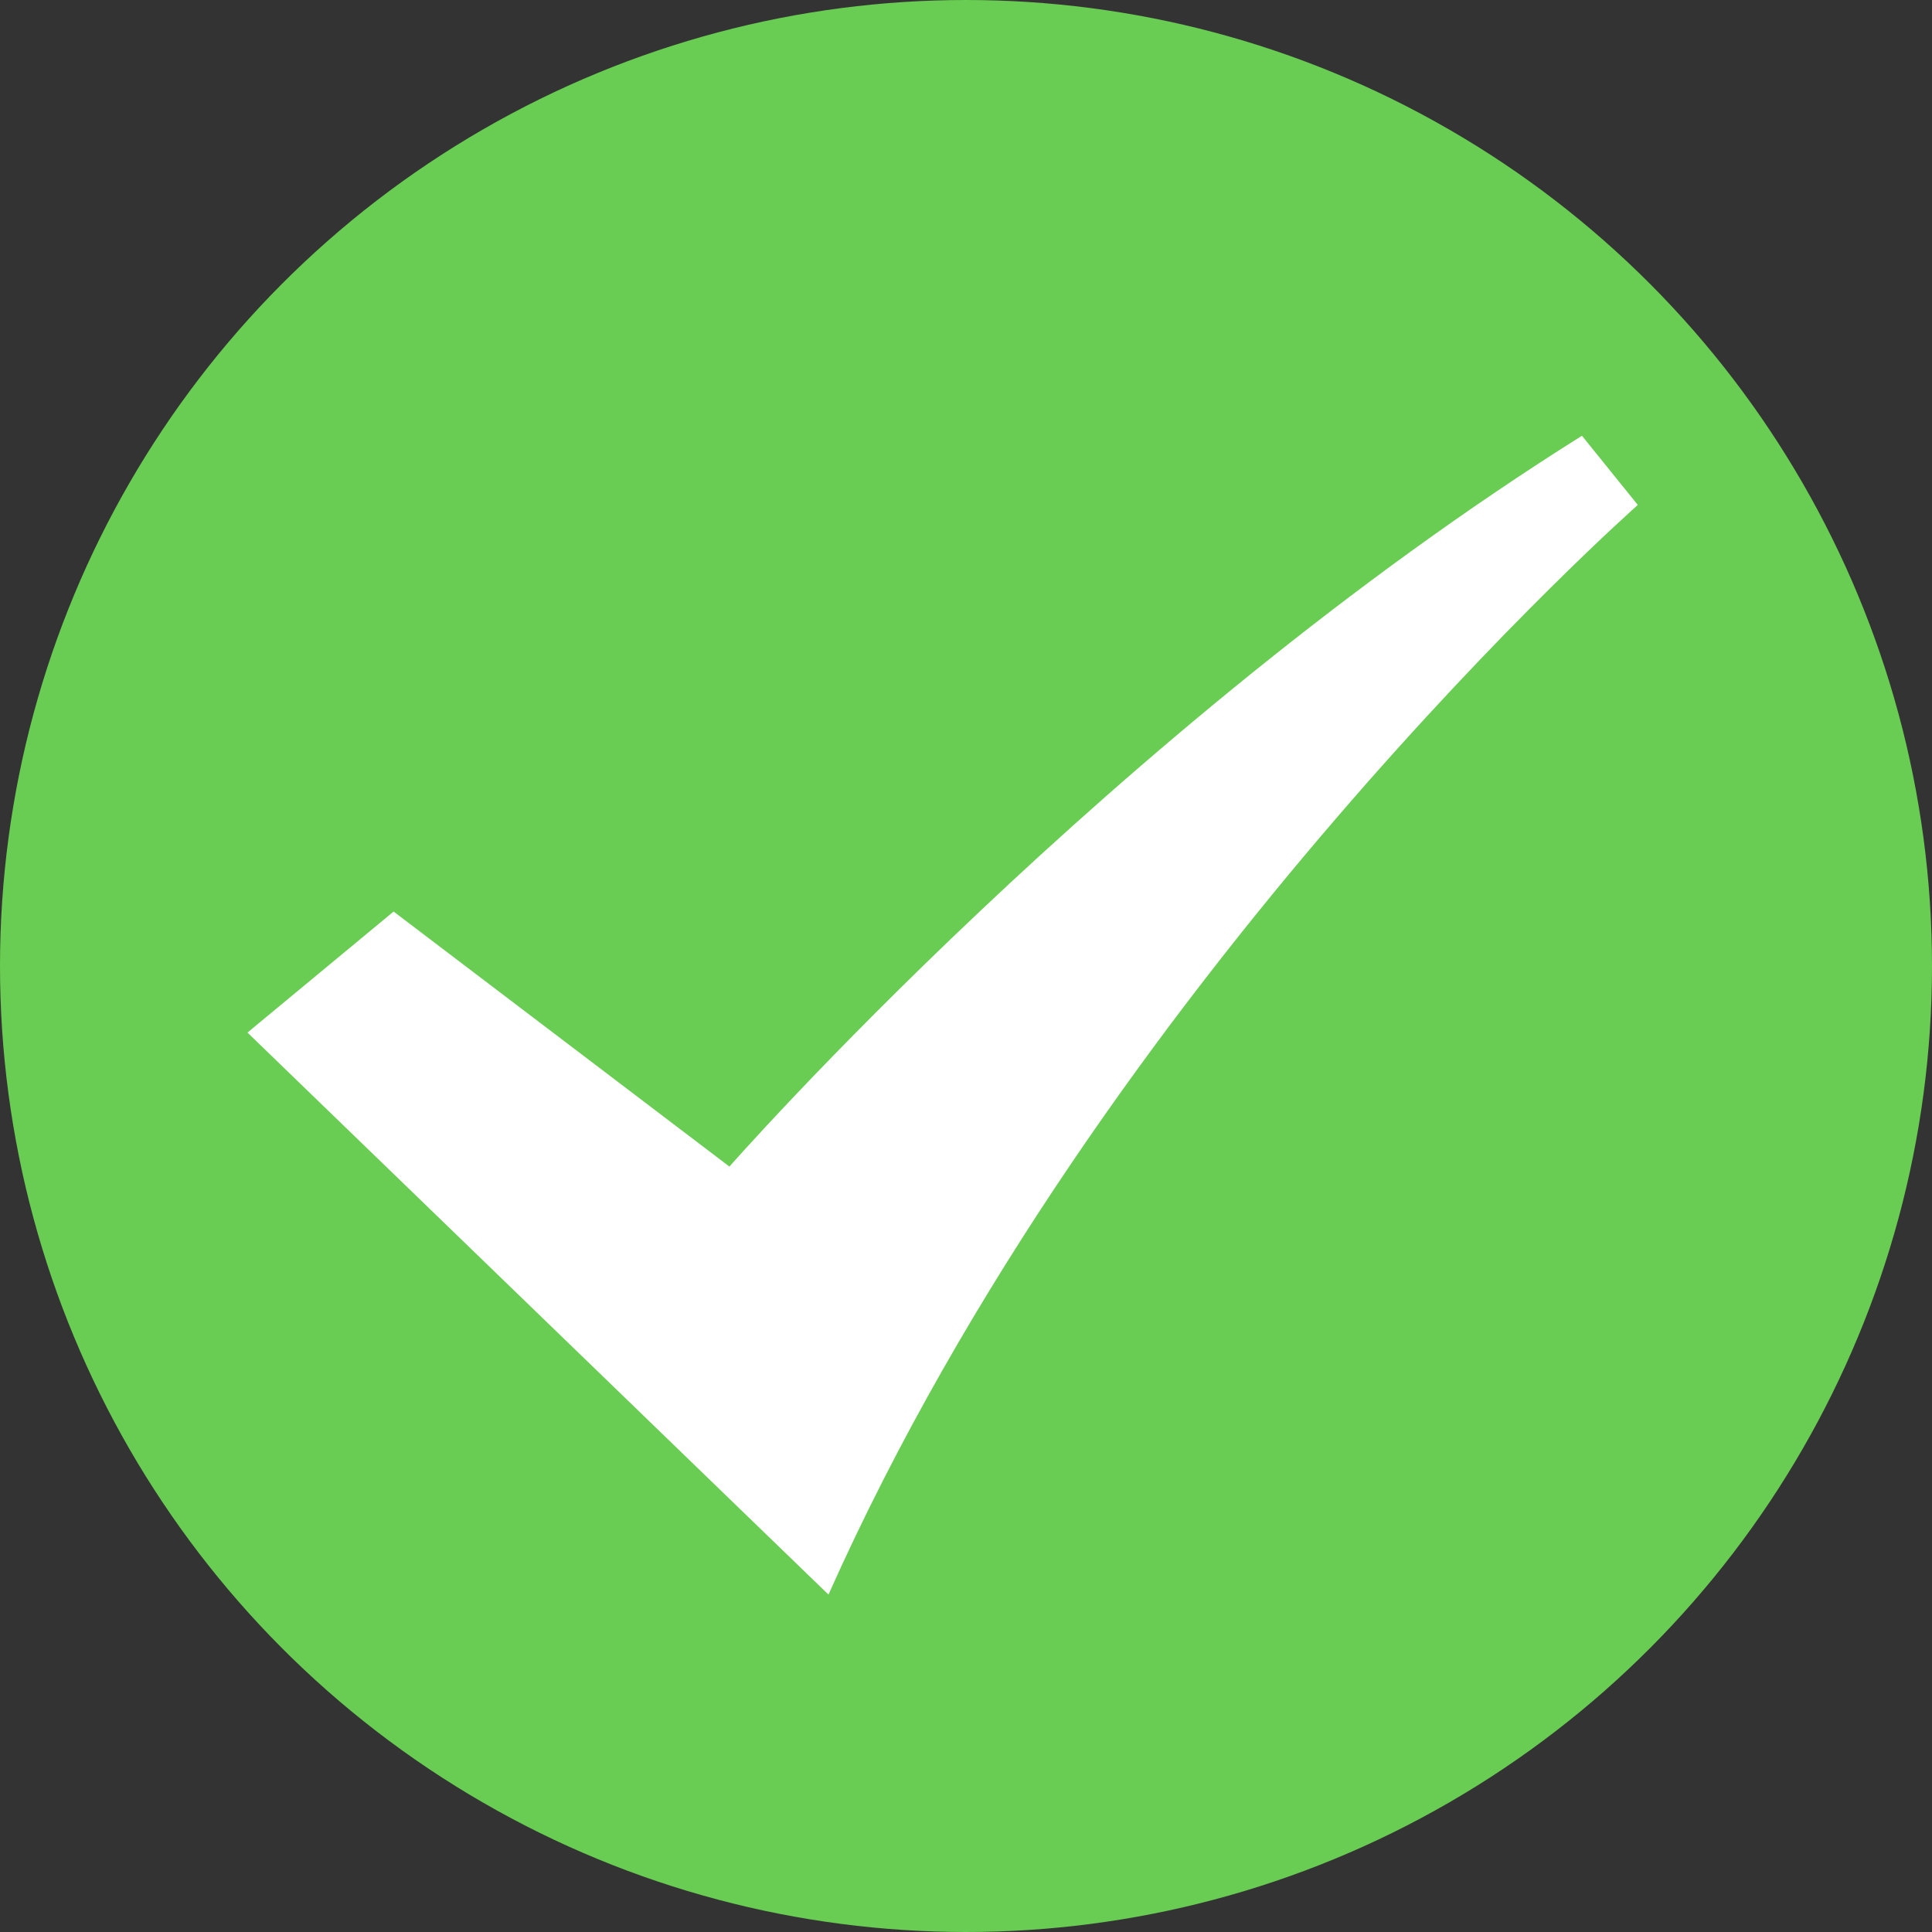<svg hidden="true" class="imt-manga-translated" width="11" height="11" viewBox="0 0 11 11" fill="none" xmlns="http://www.w3.org/2000/svg"><rect x="0" y="0" width="11" height="11" fill="#333333" stroke="none"/><circle cx="5.5" cy="5.5" r="5.5" fill="#68CD52"></circle><path d="M1.409 5.879L2.241 5.19L4.153 6.642C4.153 6.642 6.335 4.156 9.007 2.481L9.325 2.875C9.325 2.875 6.287 5.558 4.717 9.079L1.409 5.879Z" fill="white"></path></svg>